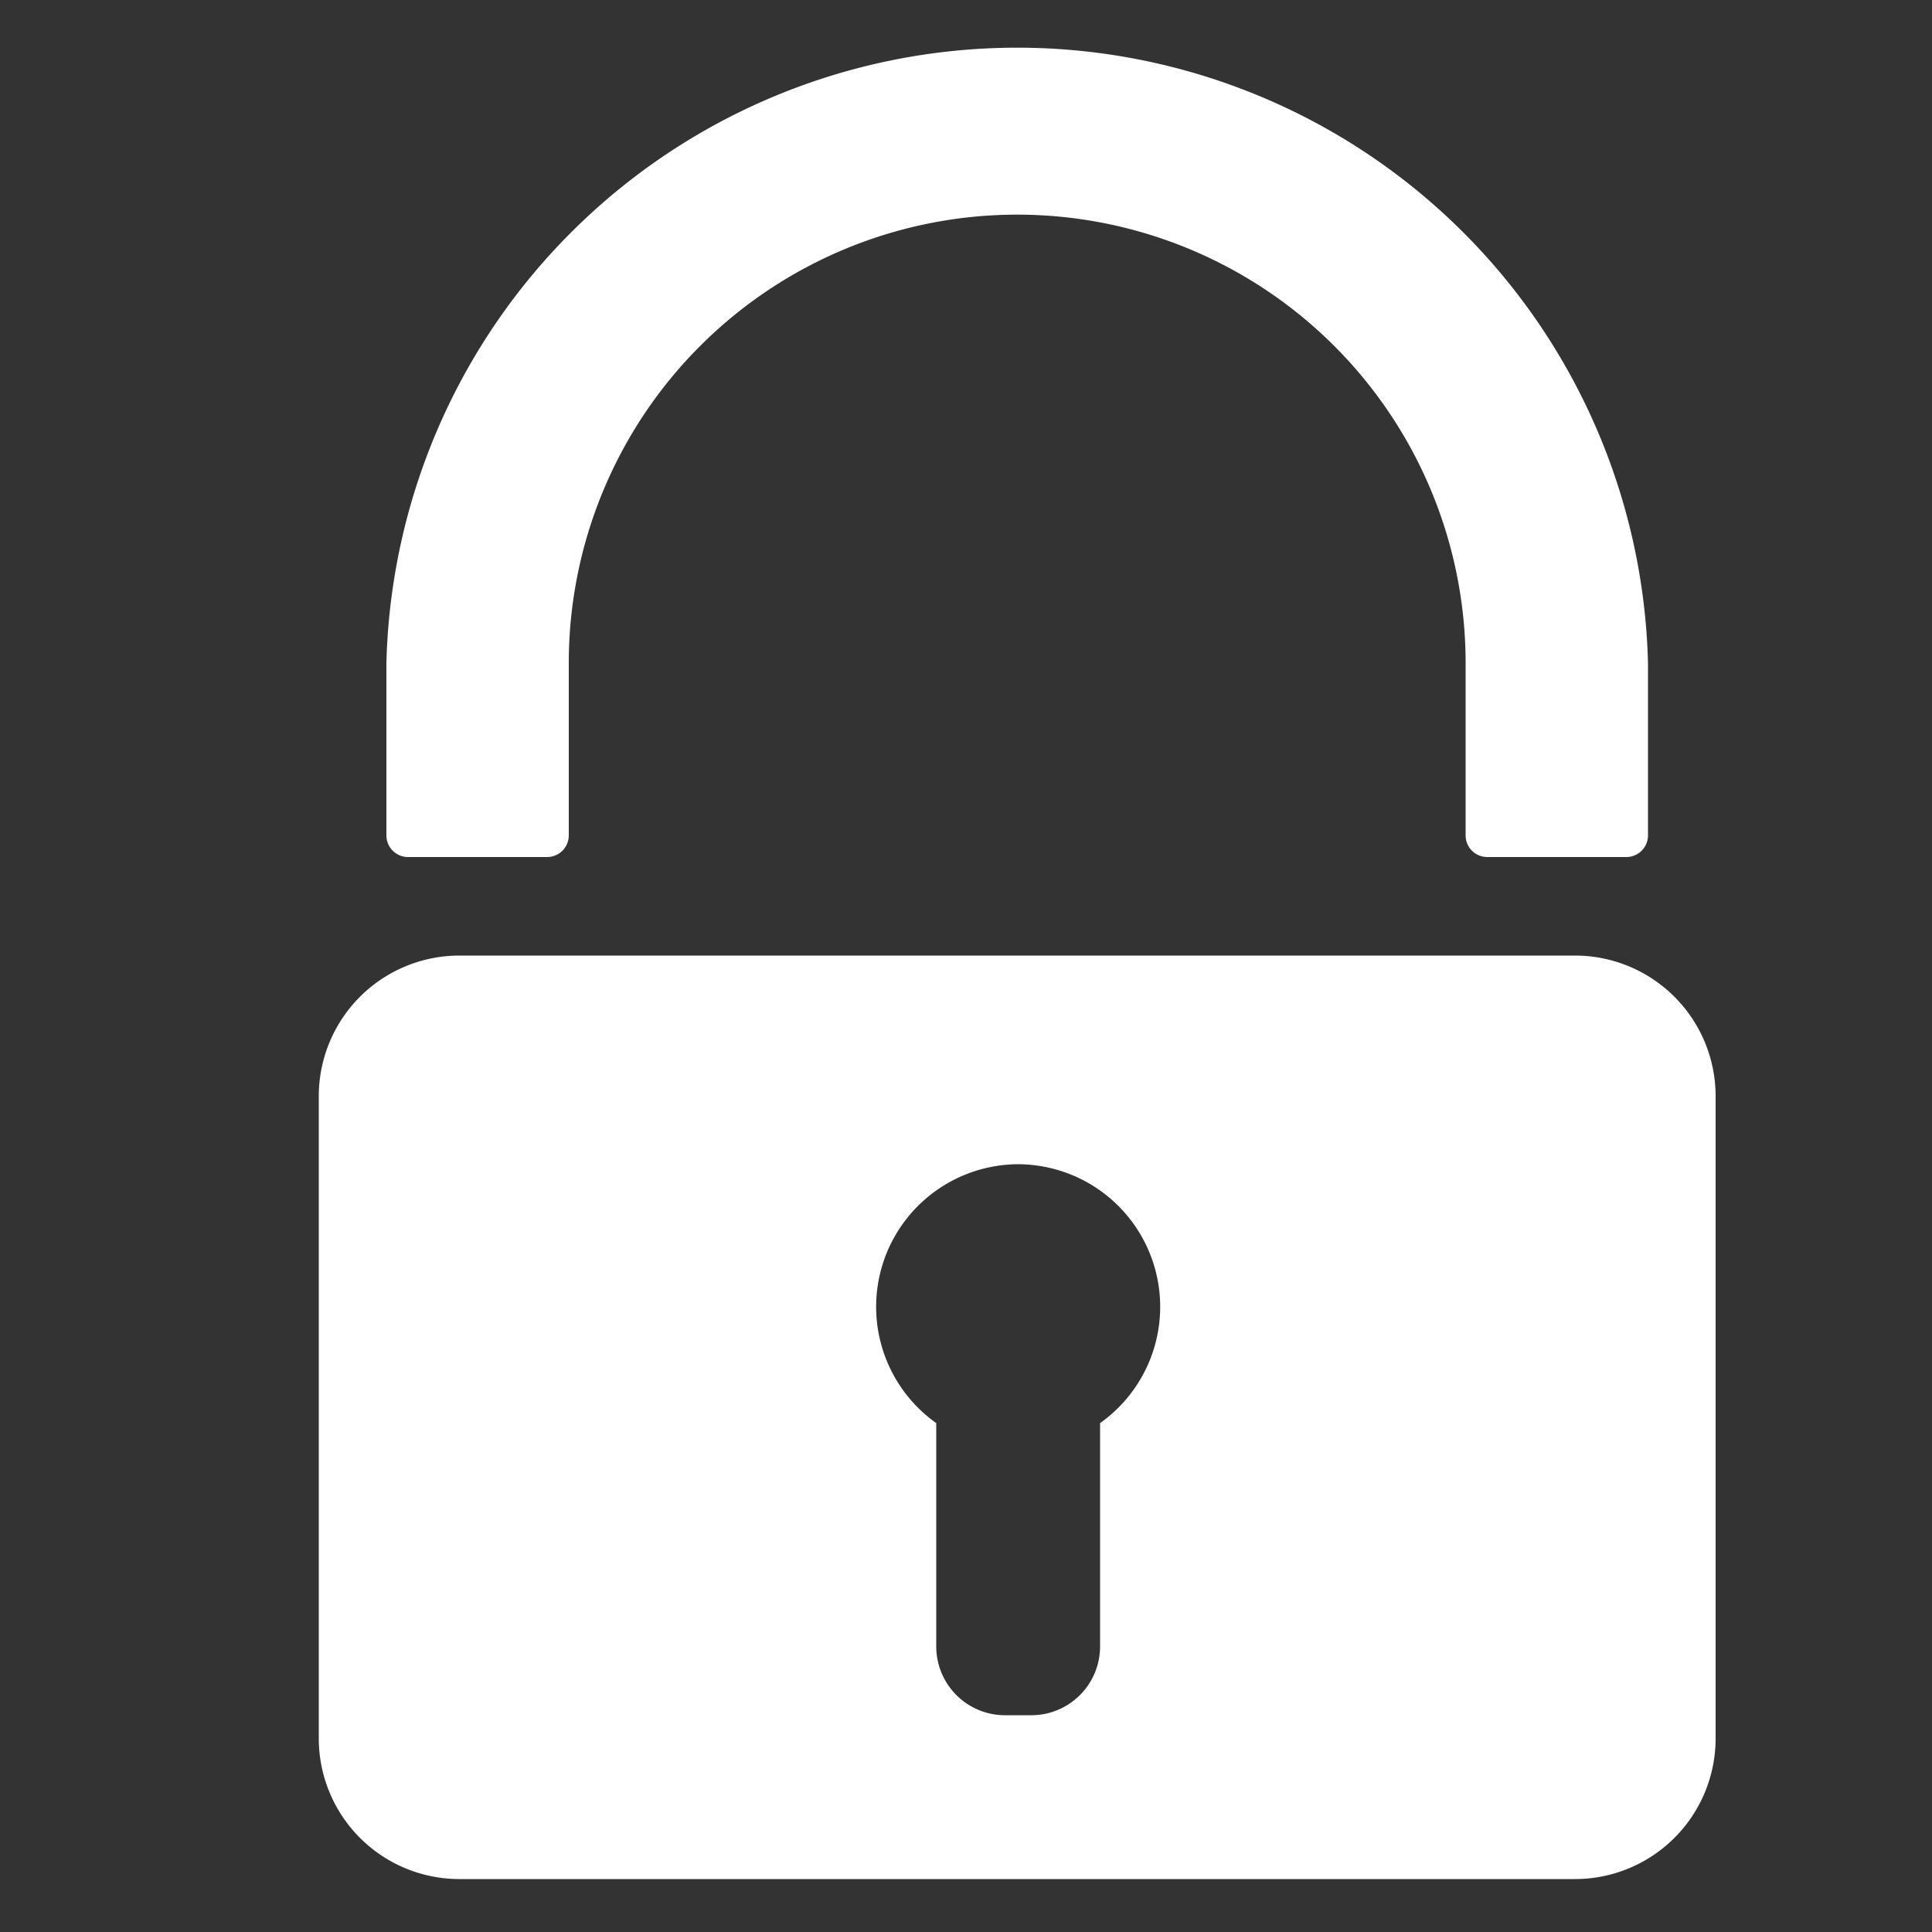 <svg id="Layer_1" data-name="Layer 1" xmlns="http://www.w3.org/2000/svg" viewBox="0 0 50 50"><rect x="0" y="0" width="50" height="50" fill="#333333" stroke="none"/><defs><style>.cls-1{fill:#fff;}</style></defs><title>locked1</title><path class="cls-1" d="M40.77,24.73H11.88a3.64,3.64,0,0,0-3.63,3.63V45a3.64,3.64,0,0,0,3.63,3.63H40.77A3.64,3.64,0,0,0,44.4,45V28.36a3.64,3.64,0,0,0-3.63-3.63h0Zm-2.84-3.11V17.16a11.6,11.6,0,0,0-23.21,0v4.46a.56.56,0,0,1-.56.56H10.55a.56.56,0,0,1-.55-.56V17.16a16.33,16.33,0,0,1,32.65,0v4.46a.56.56,0,0,1-.55.56H38.49a.56.56,0,0,1-.56-.56Zm-11.6,8.51a3.69,3.69,0,0,1,2.14,6.7v5.78a1.78,1.78,0,0,1-1.77,1.78H26a1.78,1.78,0,0,1-1.77-1.78V36.83a3.69,3.69,0,0,1,2.14-6.7Z"/></svg>